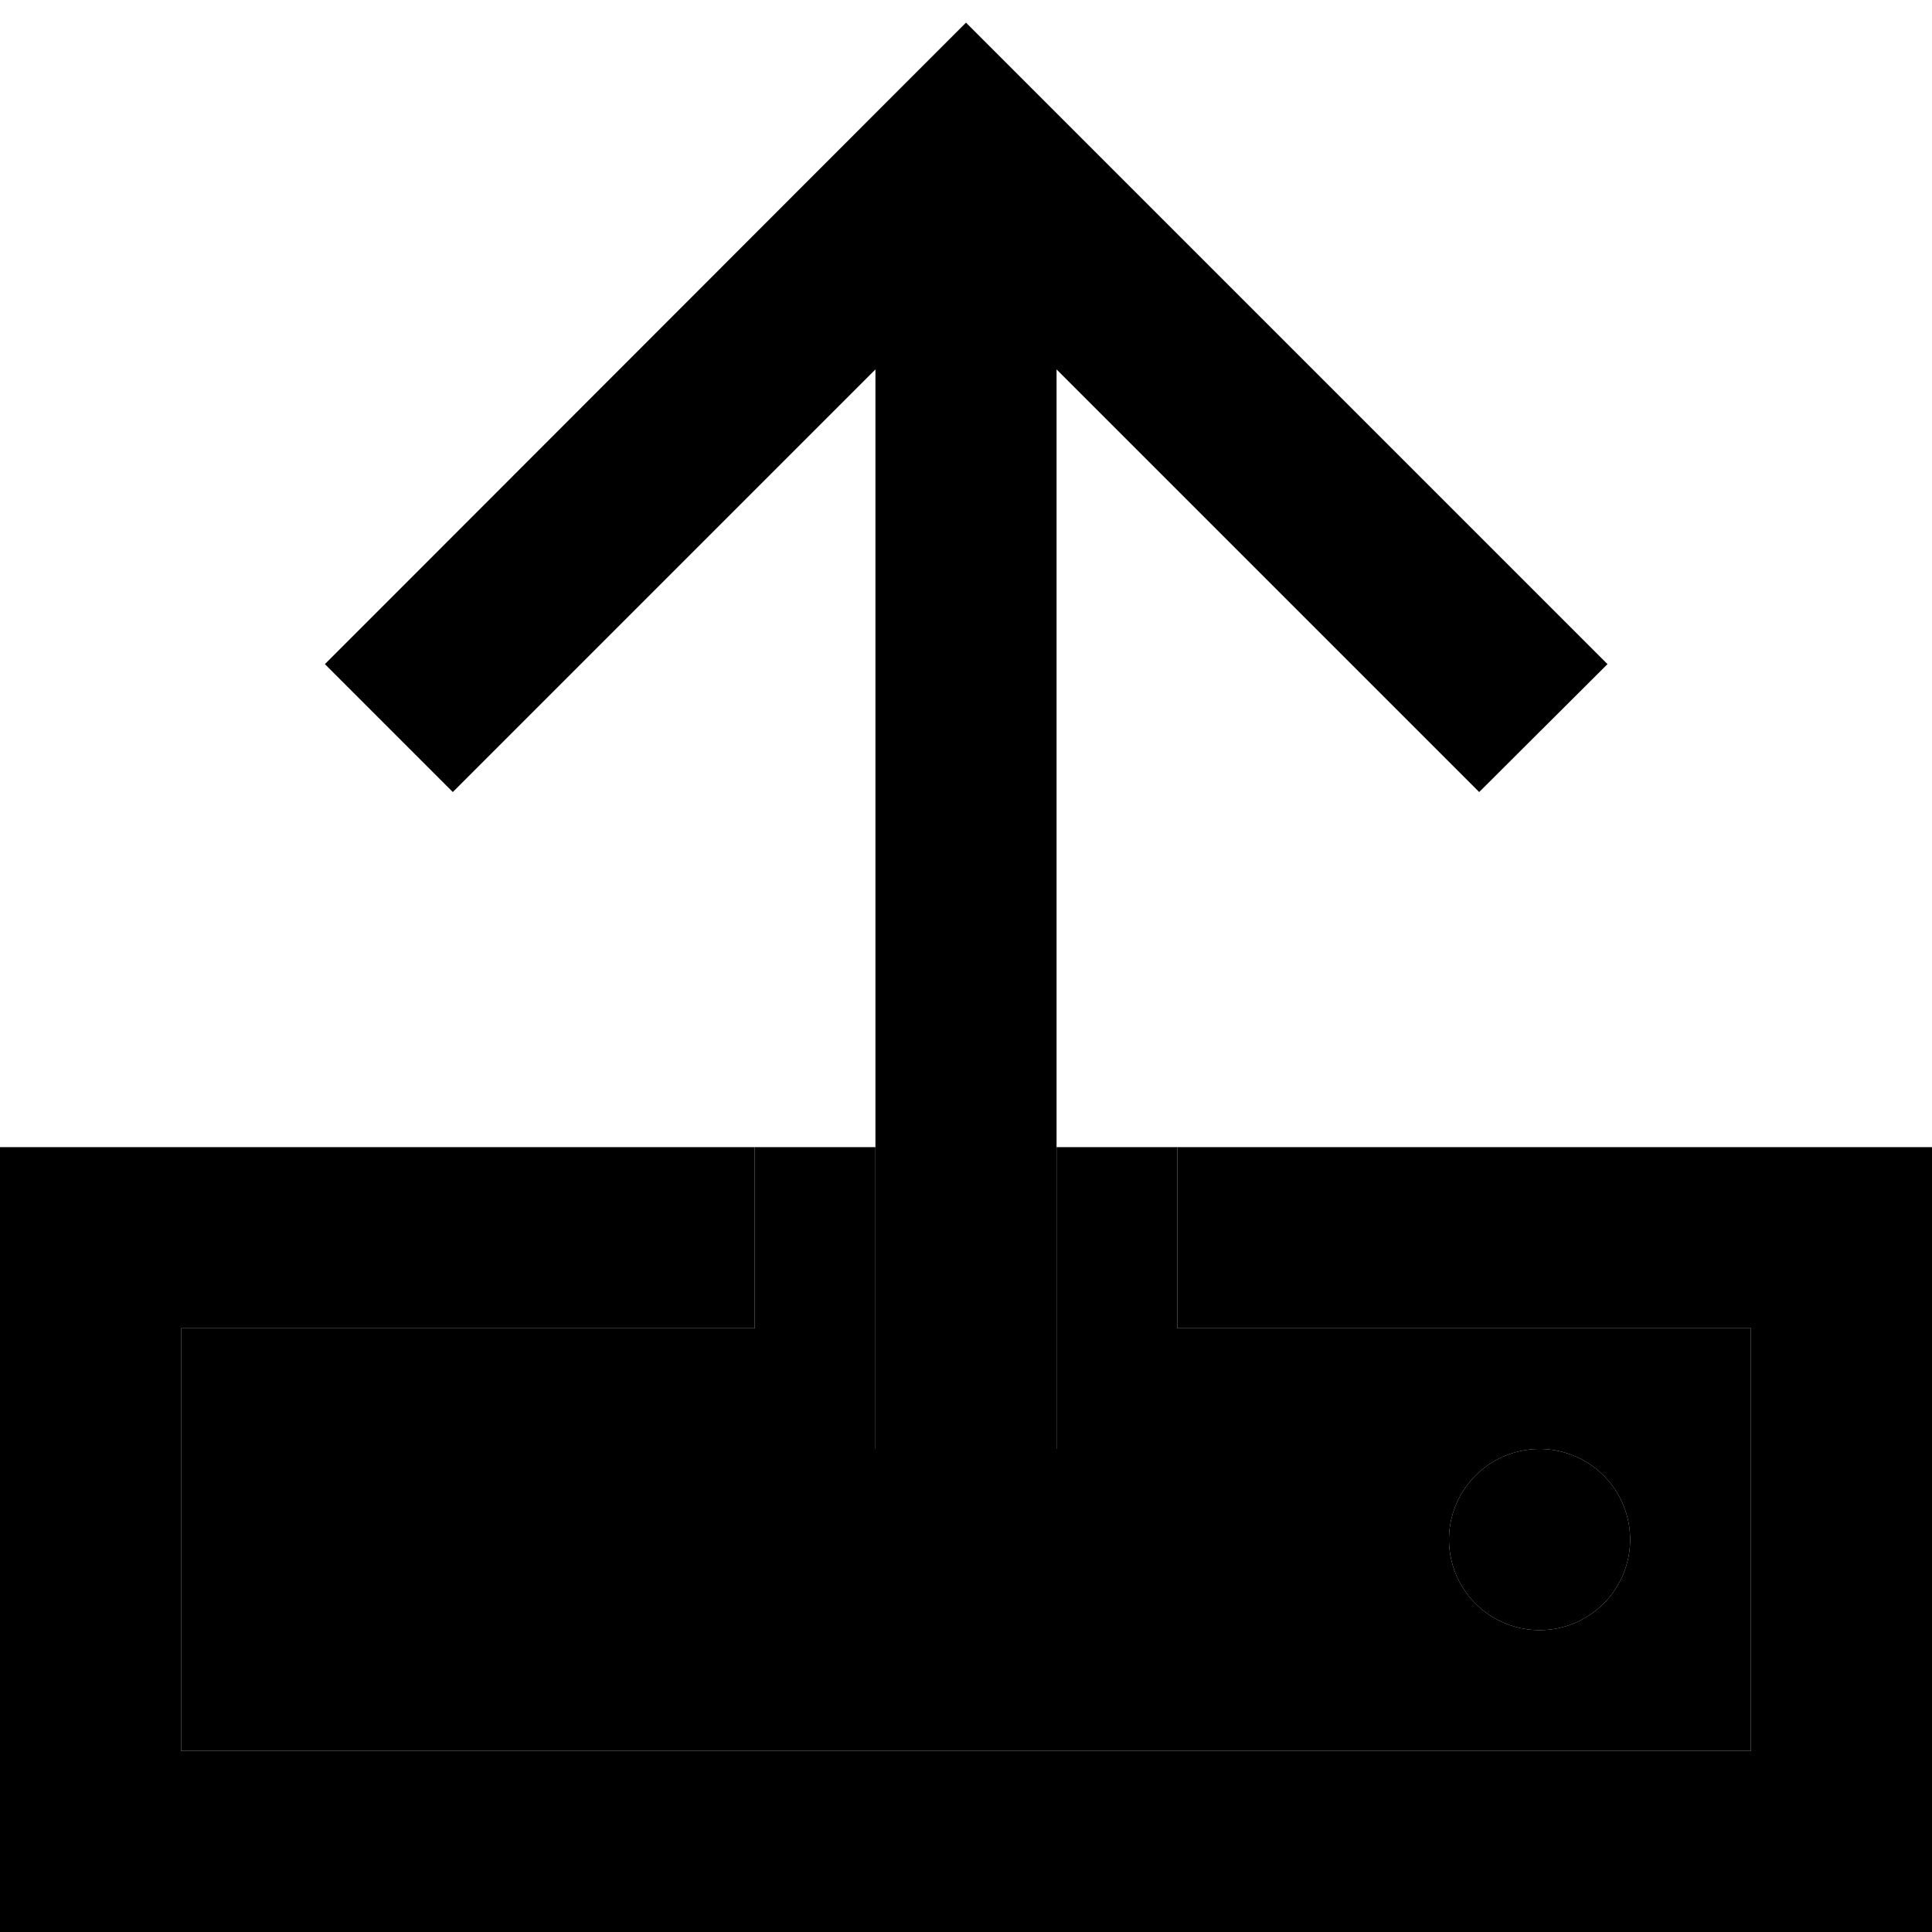 <svg xmlns="http://www.w3.org/2000/svg" width="24" height="24" viewBox="0 0 512 512"><path class="pr-icon-duotone-secondary" d="M48 352l152 0 0-48c-13.3 0-26.7 0-40 0l72 0 0 56 0 24 48 0 0-24 0-56c24 0 48 0 72 0l-40 0 0 48 152 0 0 112L48 464l0-112zm336 56a24 24 0 1 0 48 0 24 24 0 1 0 -48 0z"/><path class="pr-icon-duotone-primary" d="M280 360l0 24-48 0 0-24 0-262.1-95 95-17 17L86.1 176l17-17L239 23l17-17 17 17L409 159l17 17L392 209.9l-17-17-95-95L280 360zm32-8l0-48 152 0 48 0 0 48 0 112 0 48-48 0L48 512 0 512l0-48L0 352l0-48 48 0 152 0 0 48L48 352l0 112 416 0 0-112-152 0zm72 56a24 24 0 1 1 48 0 24 24 0 1 1 -48 0z"/></svg>